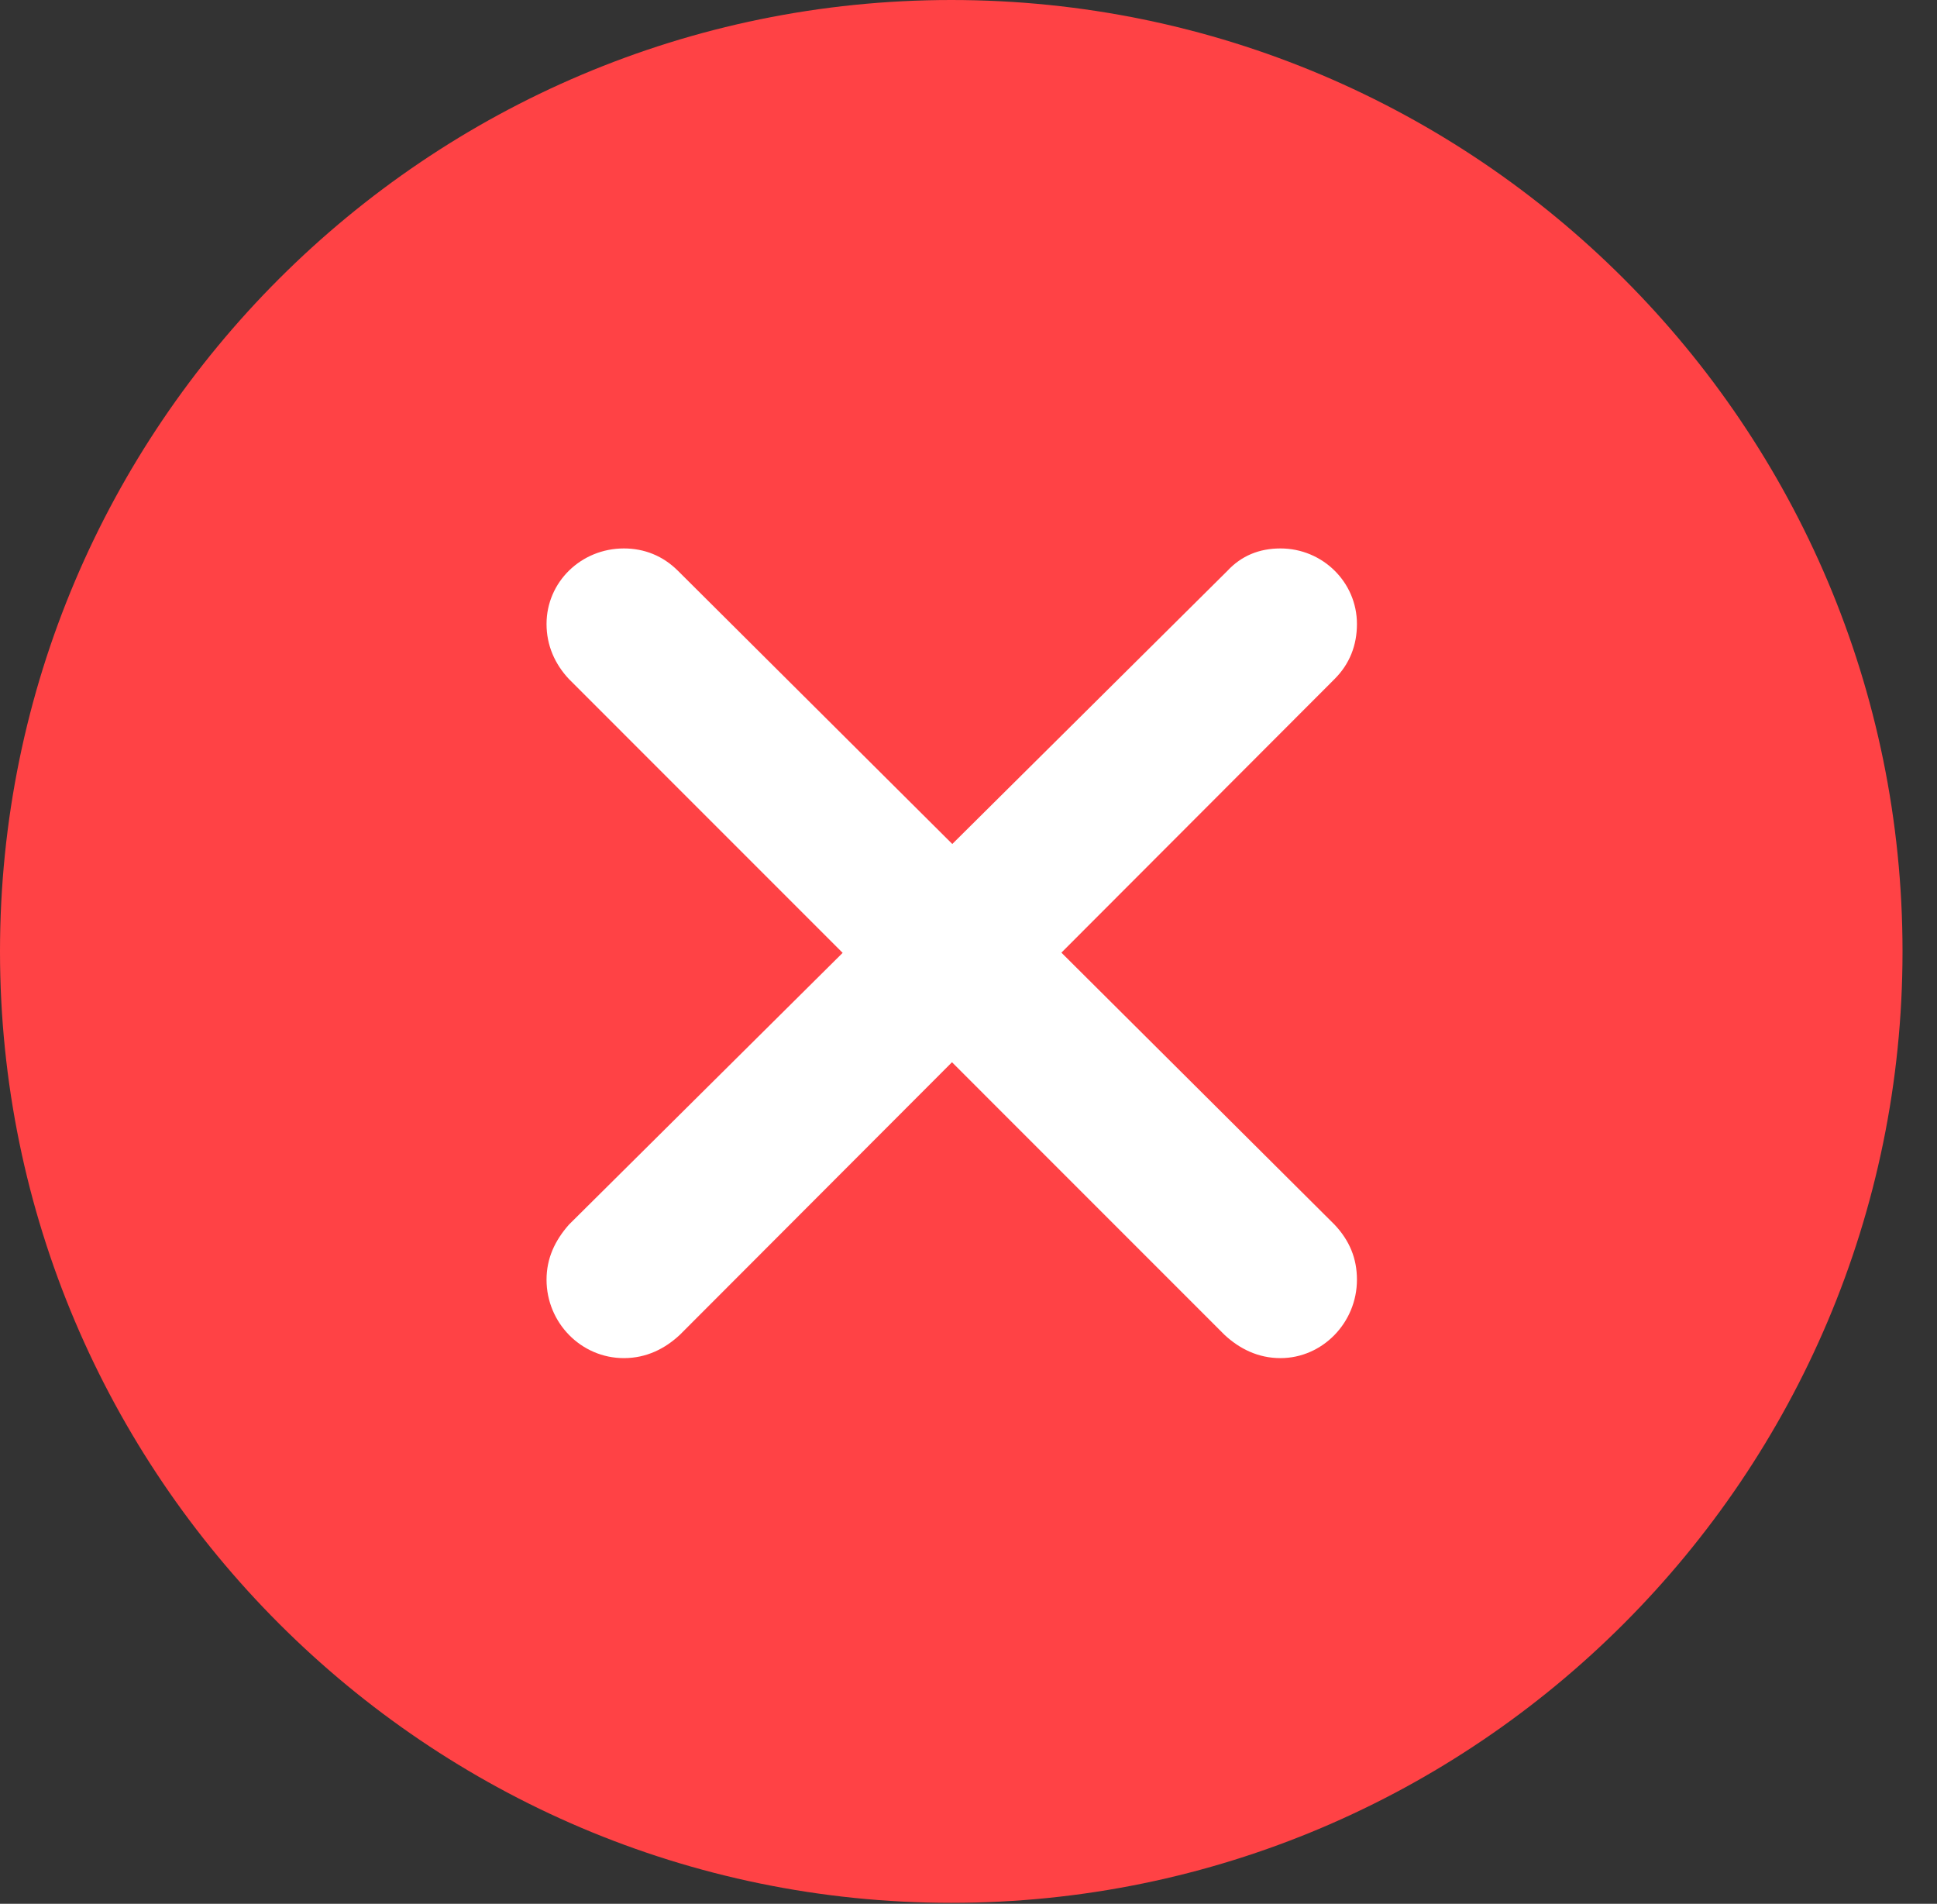 <?xml version="1.0" encoding="UTF-8"?>
<!--Generator: Apple Native CoreSVG 341-->
<!DOCTYPE svg
PUBLIC "-//W3C//DTD SVG 1.1//EN"
       "http://www.w3.org/Graphics/SVG/1.1/DTD/svg11.dtd">
<svg version="1.1" xmlns="http://www.w3.org/2000/svg" xmlns:xlink="http://www.w3.org/1999/xlink" viewBox="0 0 20.283 19.932">
 <rect x="0" y="0" width="20.283" height="19.932" fill="#333333" stroke="none"/>
 <g>
  <rect height="19.932" opacity="0" width="20.283" x="0" y="0"/>
  <path d="M9.961 19.922C15.459 19.922 19.922 15.449 19.922 9.961C19.922 4.463 15.459 0 9.961 0C4.473 0 0 4.463 0 9.961C0 15.449 4.473 19.922 9.961 19.922Z" fill="#ff4245"/>
  <path d="M7.119 13.975L13.975 7.109C14.131 6.953 14.209 6.758 14.209 6.533C14.209 6.094 13.848 5.742 13.408 5.742C13.184 5.742 12.998 5.82 12.852 5.977L5.957 12.822C5.811 12.988 5.723 13.174 5.723 13.398C5.723 13.848 6.084 14.219 6.533 14.219C6.768 14.219 6.963 14.121 7.119 13.975ZM12.822 13.975C12.979 14.121 13.174 14.219 13.408 14.219C13.848 14.219 14.209 13.848 14.209 13.398C14.209 13.174 14.131 12.988 13.975 12.822L7.1 5.977C6.943 5.82 6.748 5.742 6.533 5.742C6.084 5.742 5.723 6.094 5.723 6.533C5.723 6.758 5.811 6.953 5.957 7.109Z" fill="white"/>
 </g>
</svg>
